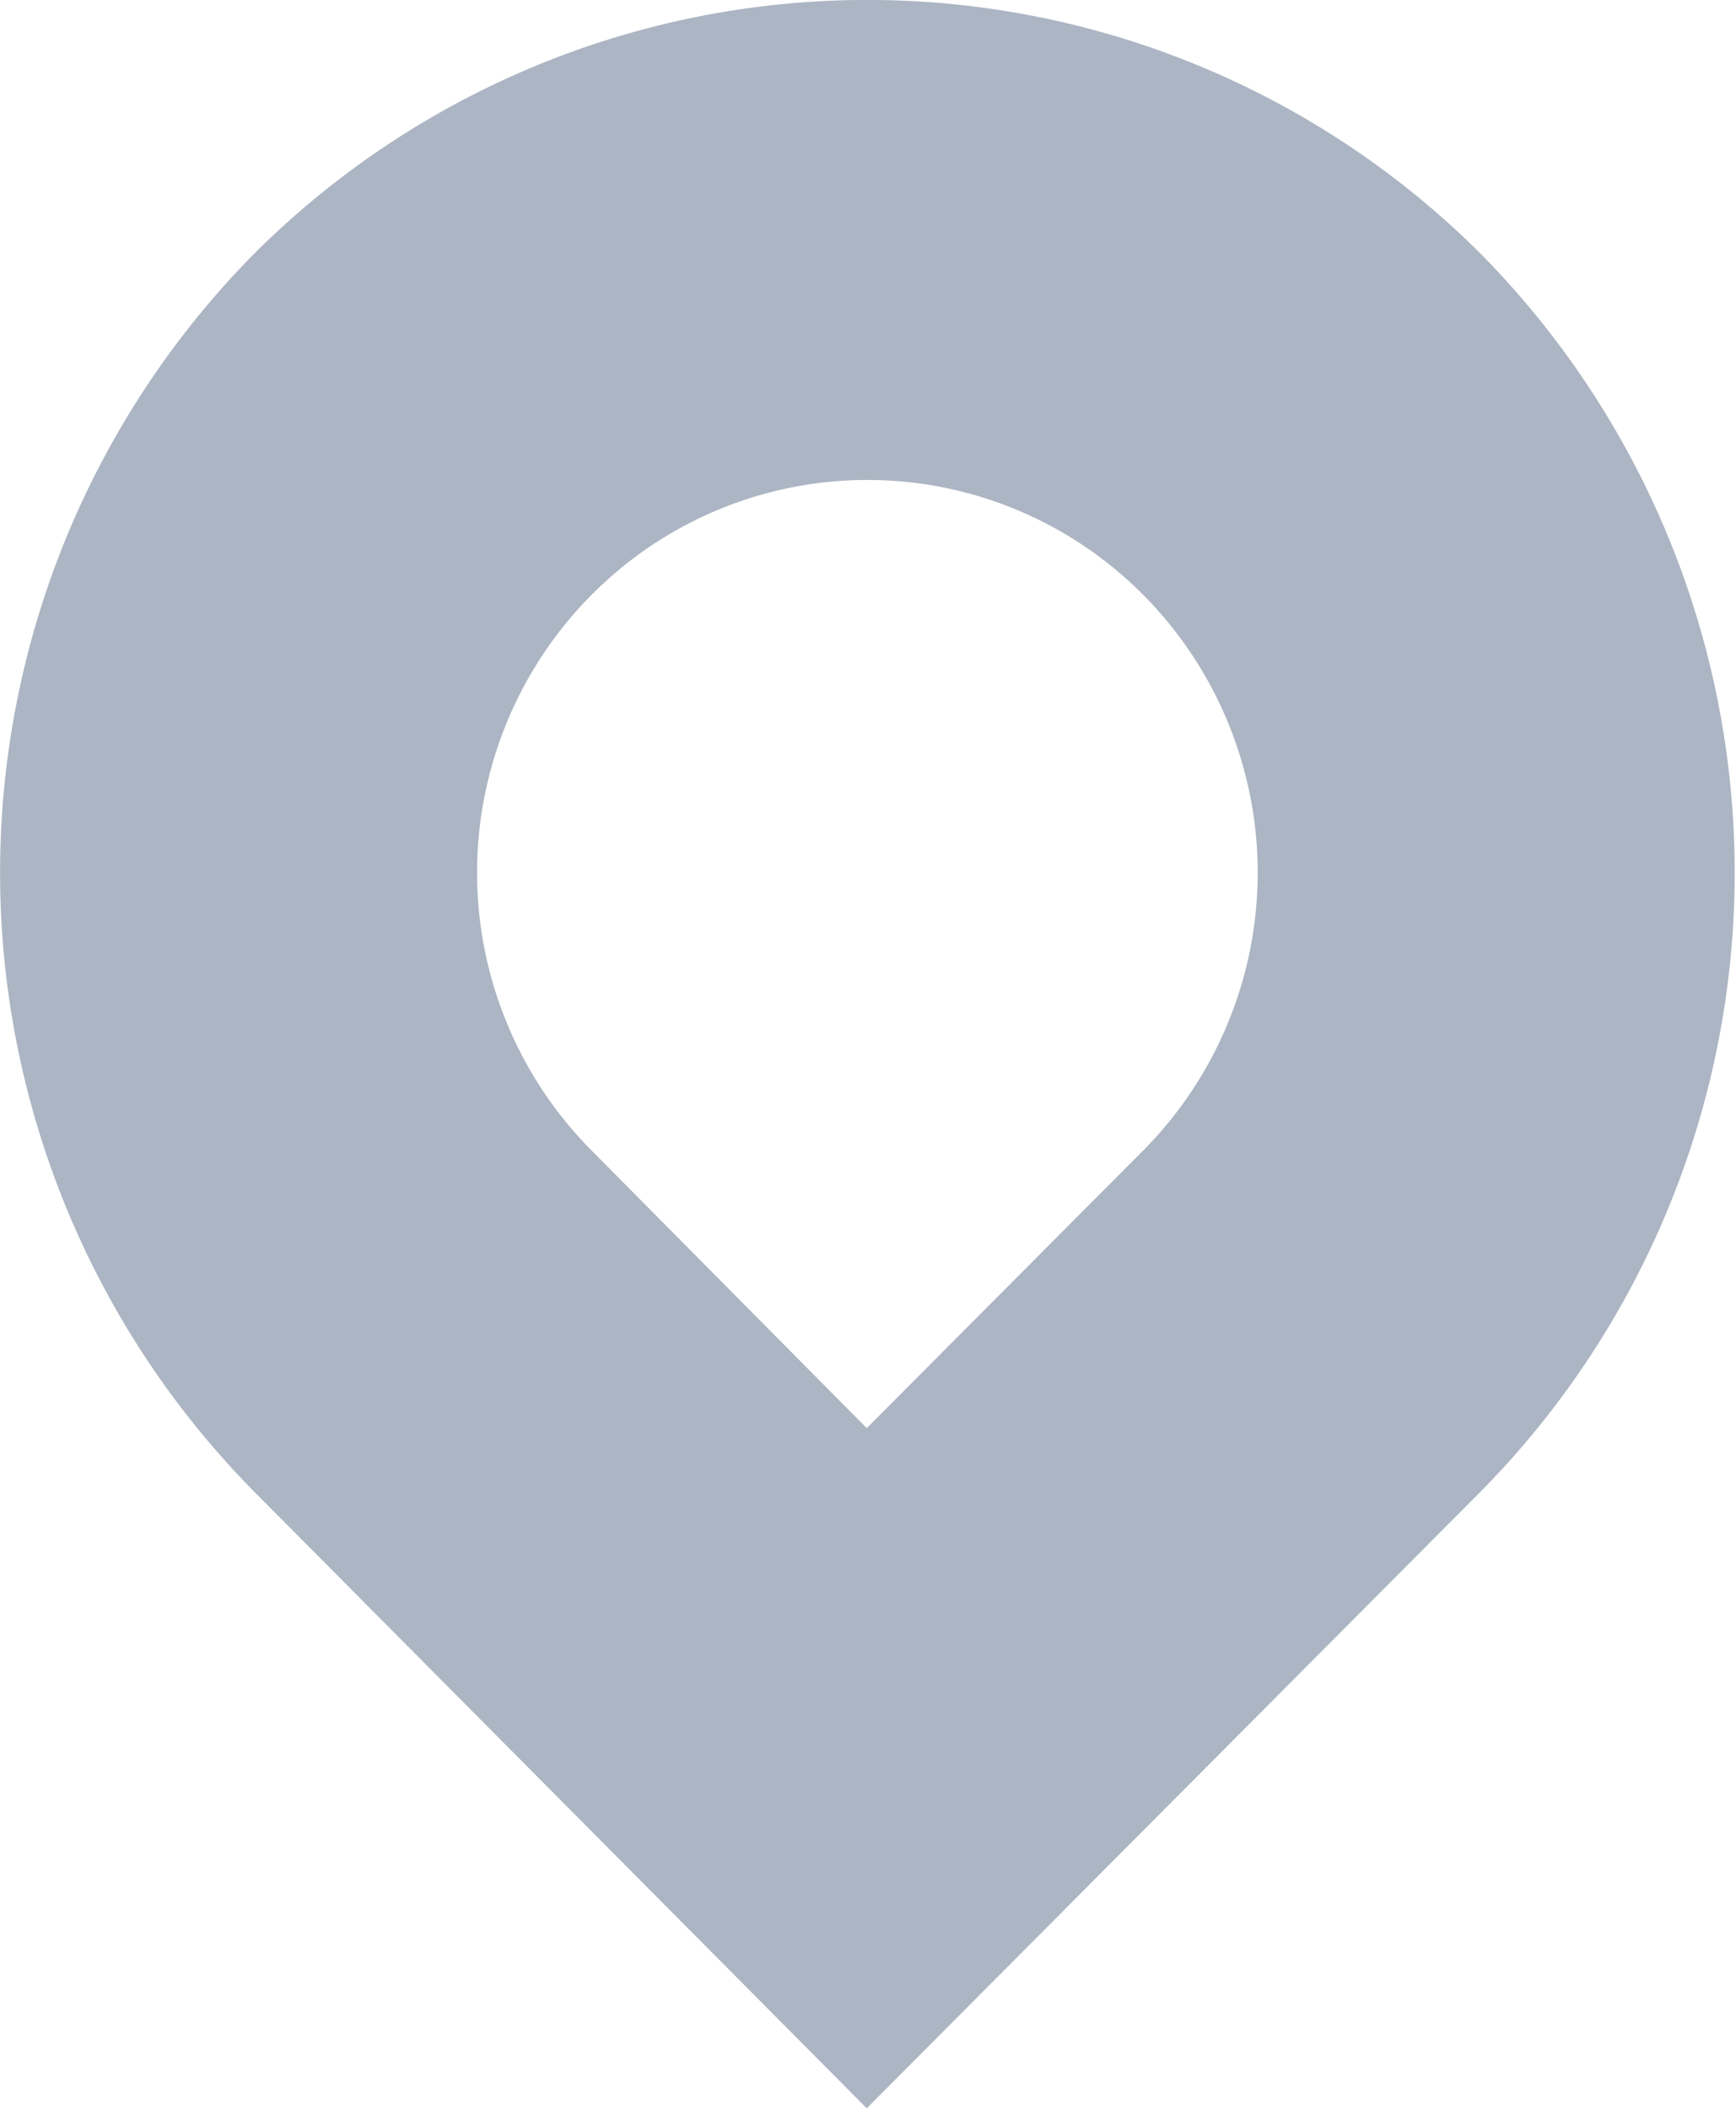 <svg xmlns="http://www.w3.org/2000/svg" width="14" height="17" viewBox="0 0 14 17">
  <defs>
    <style>
      .cls-1 {
        fill: #acb5c3;
        fill-rule: evenodd;
      }
    </style>
  </defs>
  <path id="pin_header.svg" class="cls-1" d="M1293.95,925.055a7,7,0,0,0-9.91,0,7.1,7.1,0,0,0,0,9.96l4.95,4.981,4.96-4.981A7.1,7.1,0,0,0,1293.95,925.055Zm-2.73,7.219-2.23,2.239-2.22-2.239a3.178,3.178,0,0,1,0-4.478,3.134,3.134,0,0,1,4.45,0A3.178,3.178,0,0,1,1291.22,932.274Z" transform="translate(-1282 -923)"/>
</svg>

